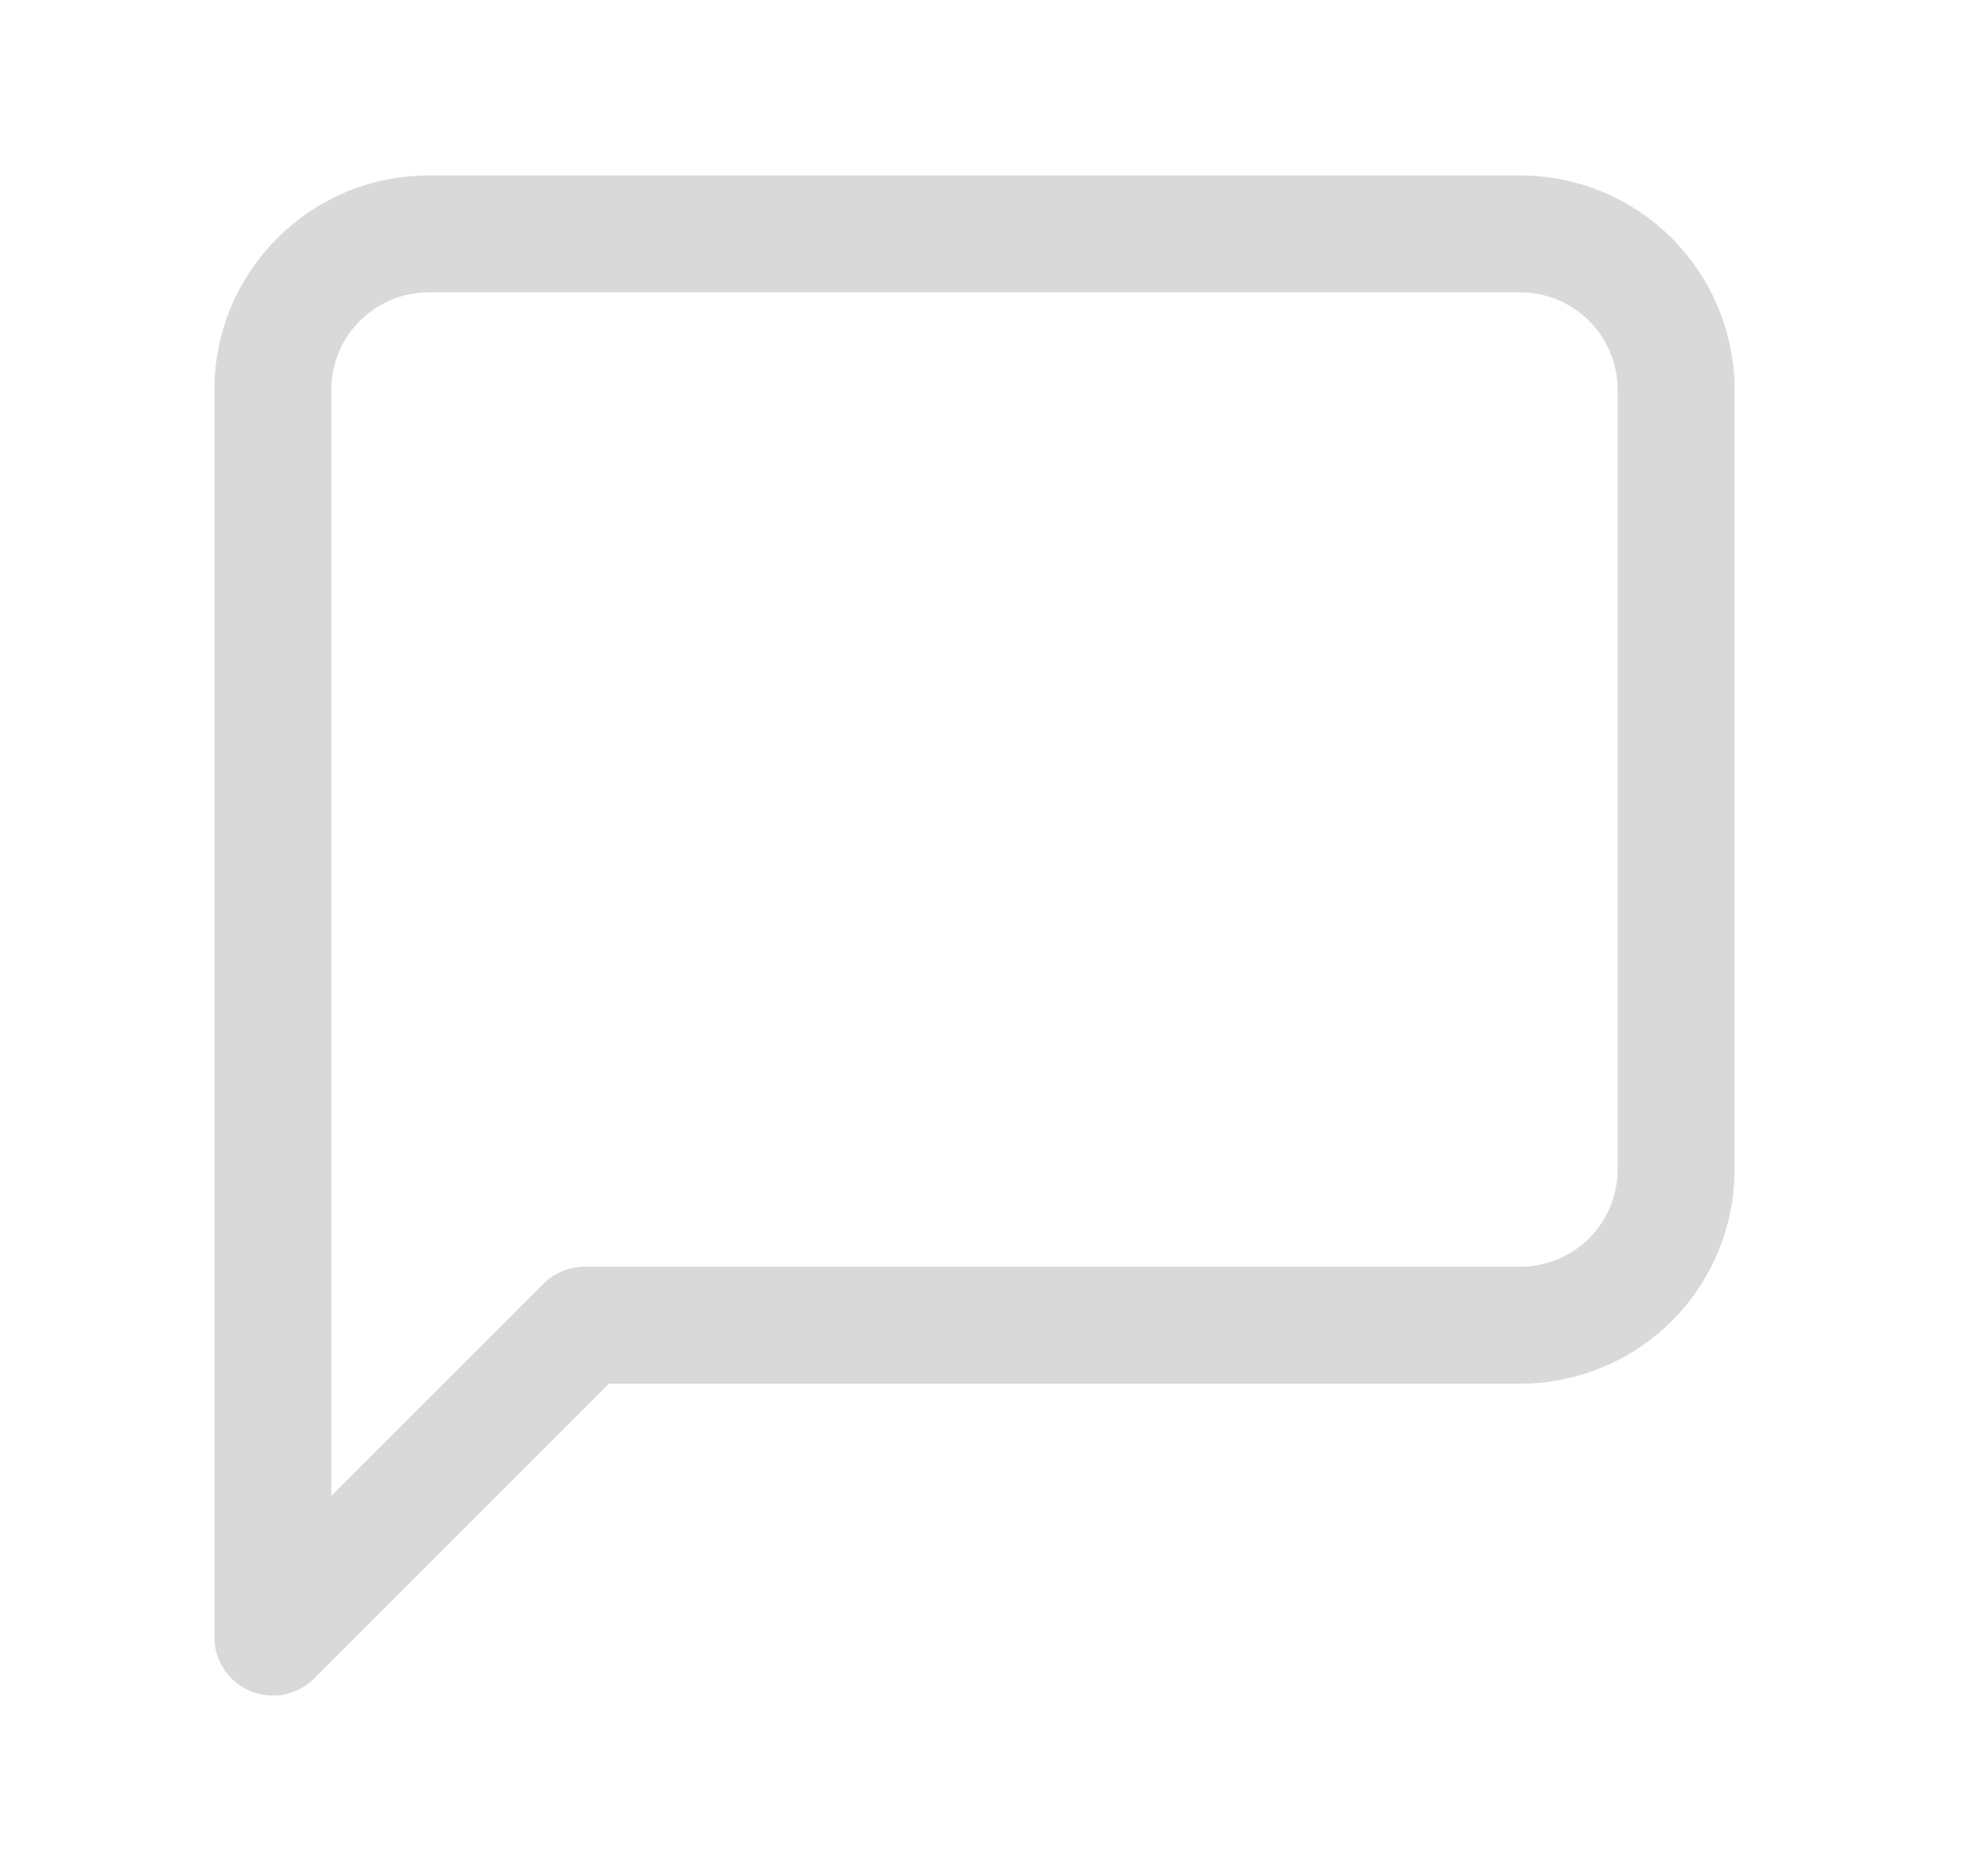 <svg width="17" height="16" viewBox="0 0 17 16" fill="none" xmlns="http://www.w3.org/2000/svg">
<path d="M14.333 10C14.333 10.354 14.193 10.693 13.943 10.943C13.692 11.193 13.353 11.333 13 11.333H5L2.333 14V3.333C2.333 2.98 2.473 2.641 2.724 2.391C2.974 2.14 3.313 2 3.666 2H13C13.353 2 13.692 2.14 13.943 2.391C14.193 2.641 14.333 2.98 14.333 3.333V10Z" stroke="#D9D9D9" stroke-linecap="round" stroke-linejoin="round"/>
</svg>
